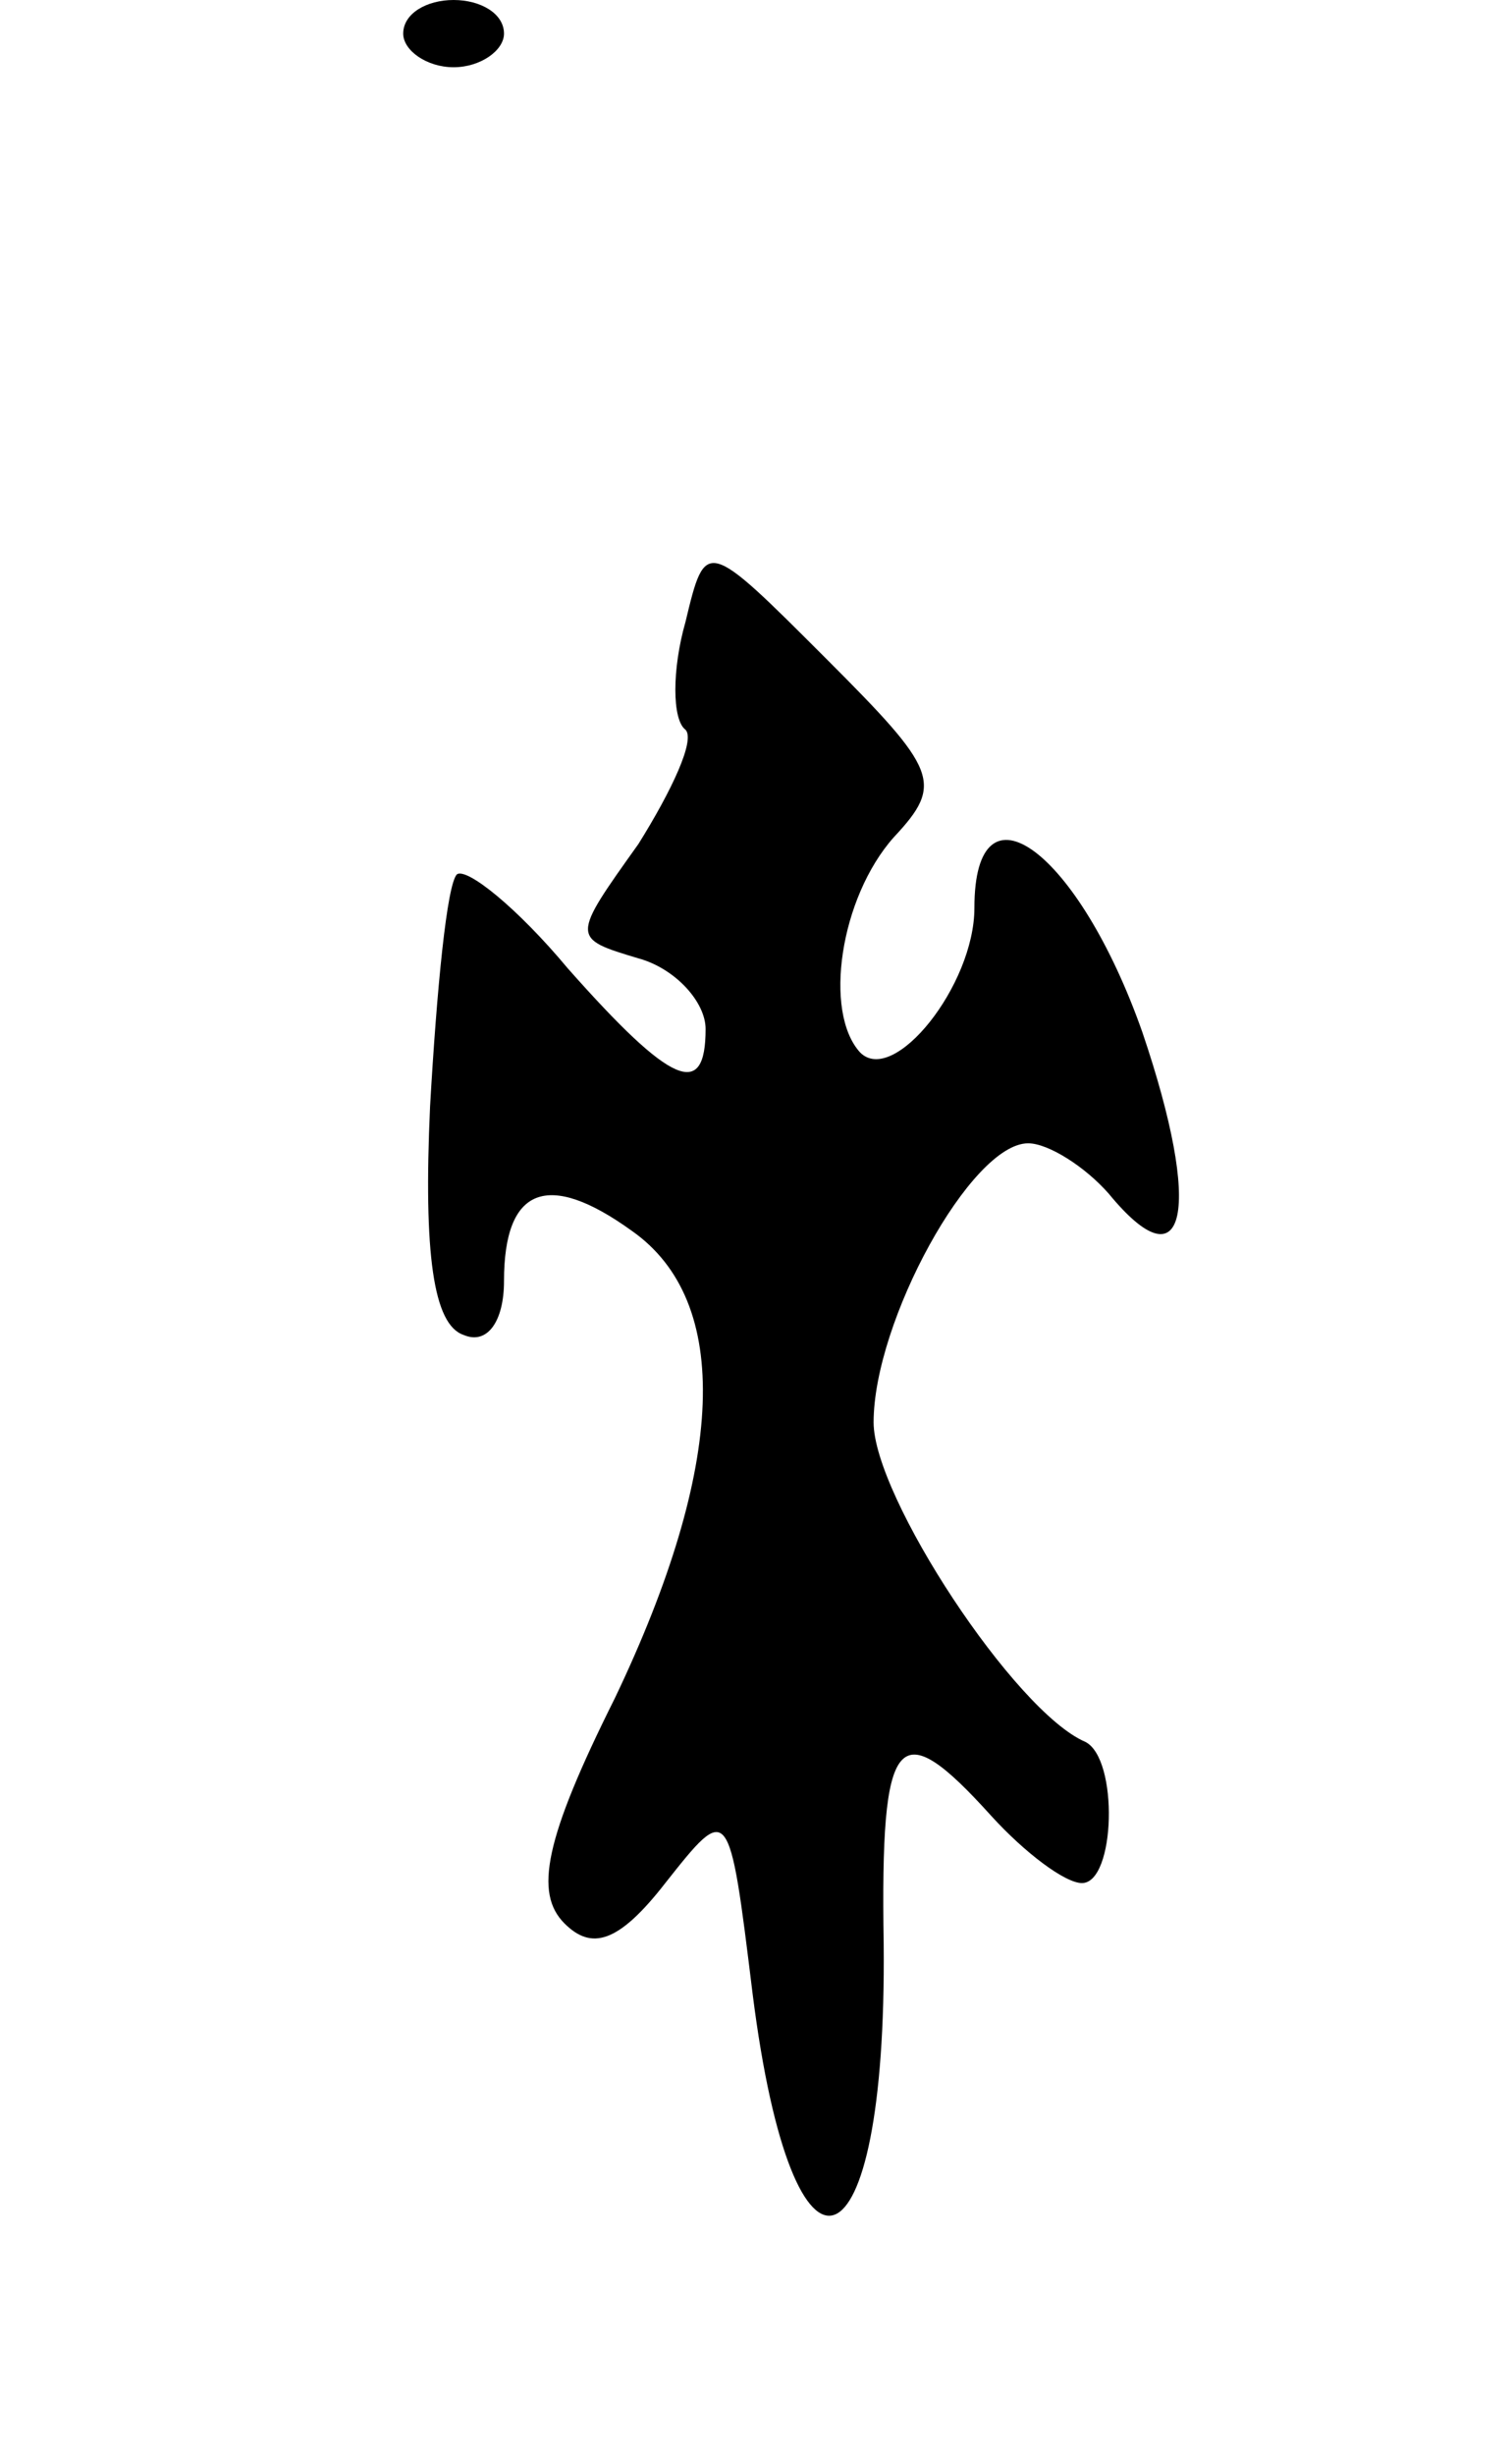 <svg version="1.0" xmlns="http://www.w3.org/2000/svg"
 width="45pt" height="73pt" viewBox="0 0 45 73"
 preserveAspectRatio="xMidYMid meet">
<g transform="translate(0,73) scale(0.1,-0.1)"
fill="#000000" stroke="none">
<path d="M120 720 c0 -5 7 -10 15 -10 8 0 15 5 15 10 0 6 -7 10 -15 10 -8 0
-15 -4 -15 -10z"/>
<path d="M204 545 c-4 -14 -4 -29 0 -32 3 -3 -4 -18 -14 -34 -20 -28 -20 -28
0 -34 11 -3 20 -13 20 -21 0 -21 -10 -17 -41 18 -15 18 -30 30 -33 28 -3 -3
-6 -34 -8 -69 -2 -44 1 -65 10 -68 7 -3 12 4 12 16 0 28 13 33 38 15 30 -21
28 -70 -5 -139 -21 -42 -24 -58 -15 -67 8 -8 16 -6 30 12 19 24 19 24 26 -33
12 -95 40 -85 39 15 -1 63 4 69 32 38 10 -11 22 -20 27 -20 10 0 11 37 1 42
-21 9 -63 73 -63 95 0 30 29 83 46 83 6 0 17 -7 24 -15 23 -28 28 -5 10 48
-19 54 -50 77 -50 37 0 -23 -24 -53 -34 -43 -11 12 -6 46 10 64 15 16 13 20
-20 53 -36 36 -36 36 -42 11z"/>
</g>
</svg>
